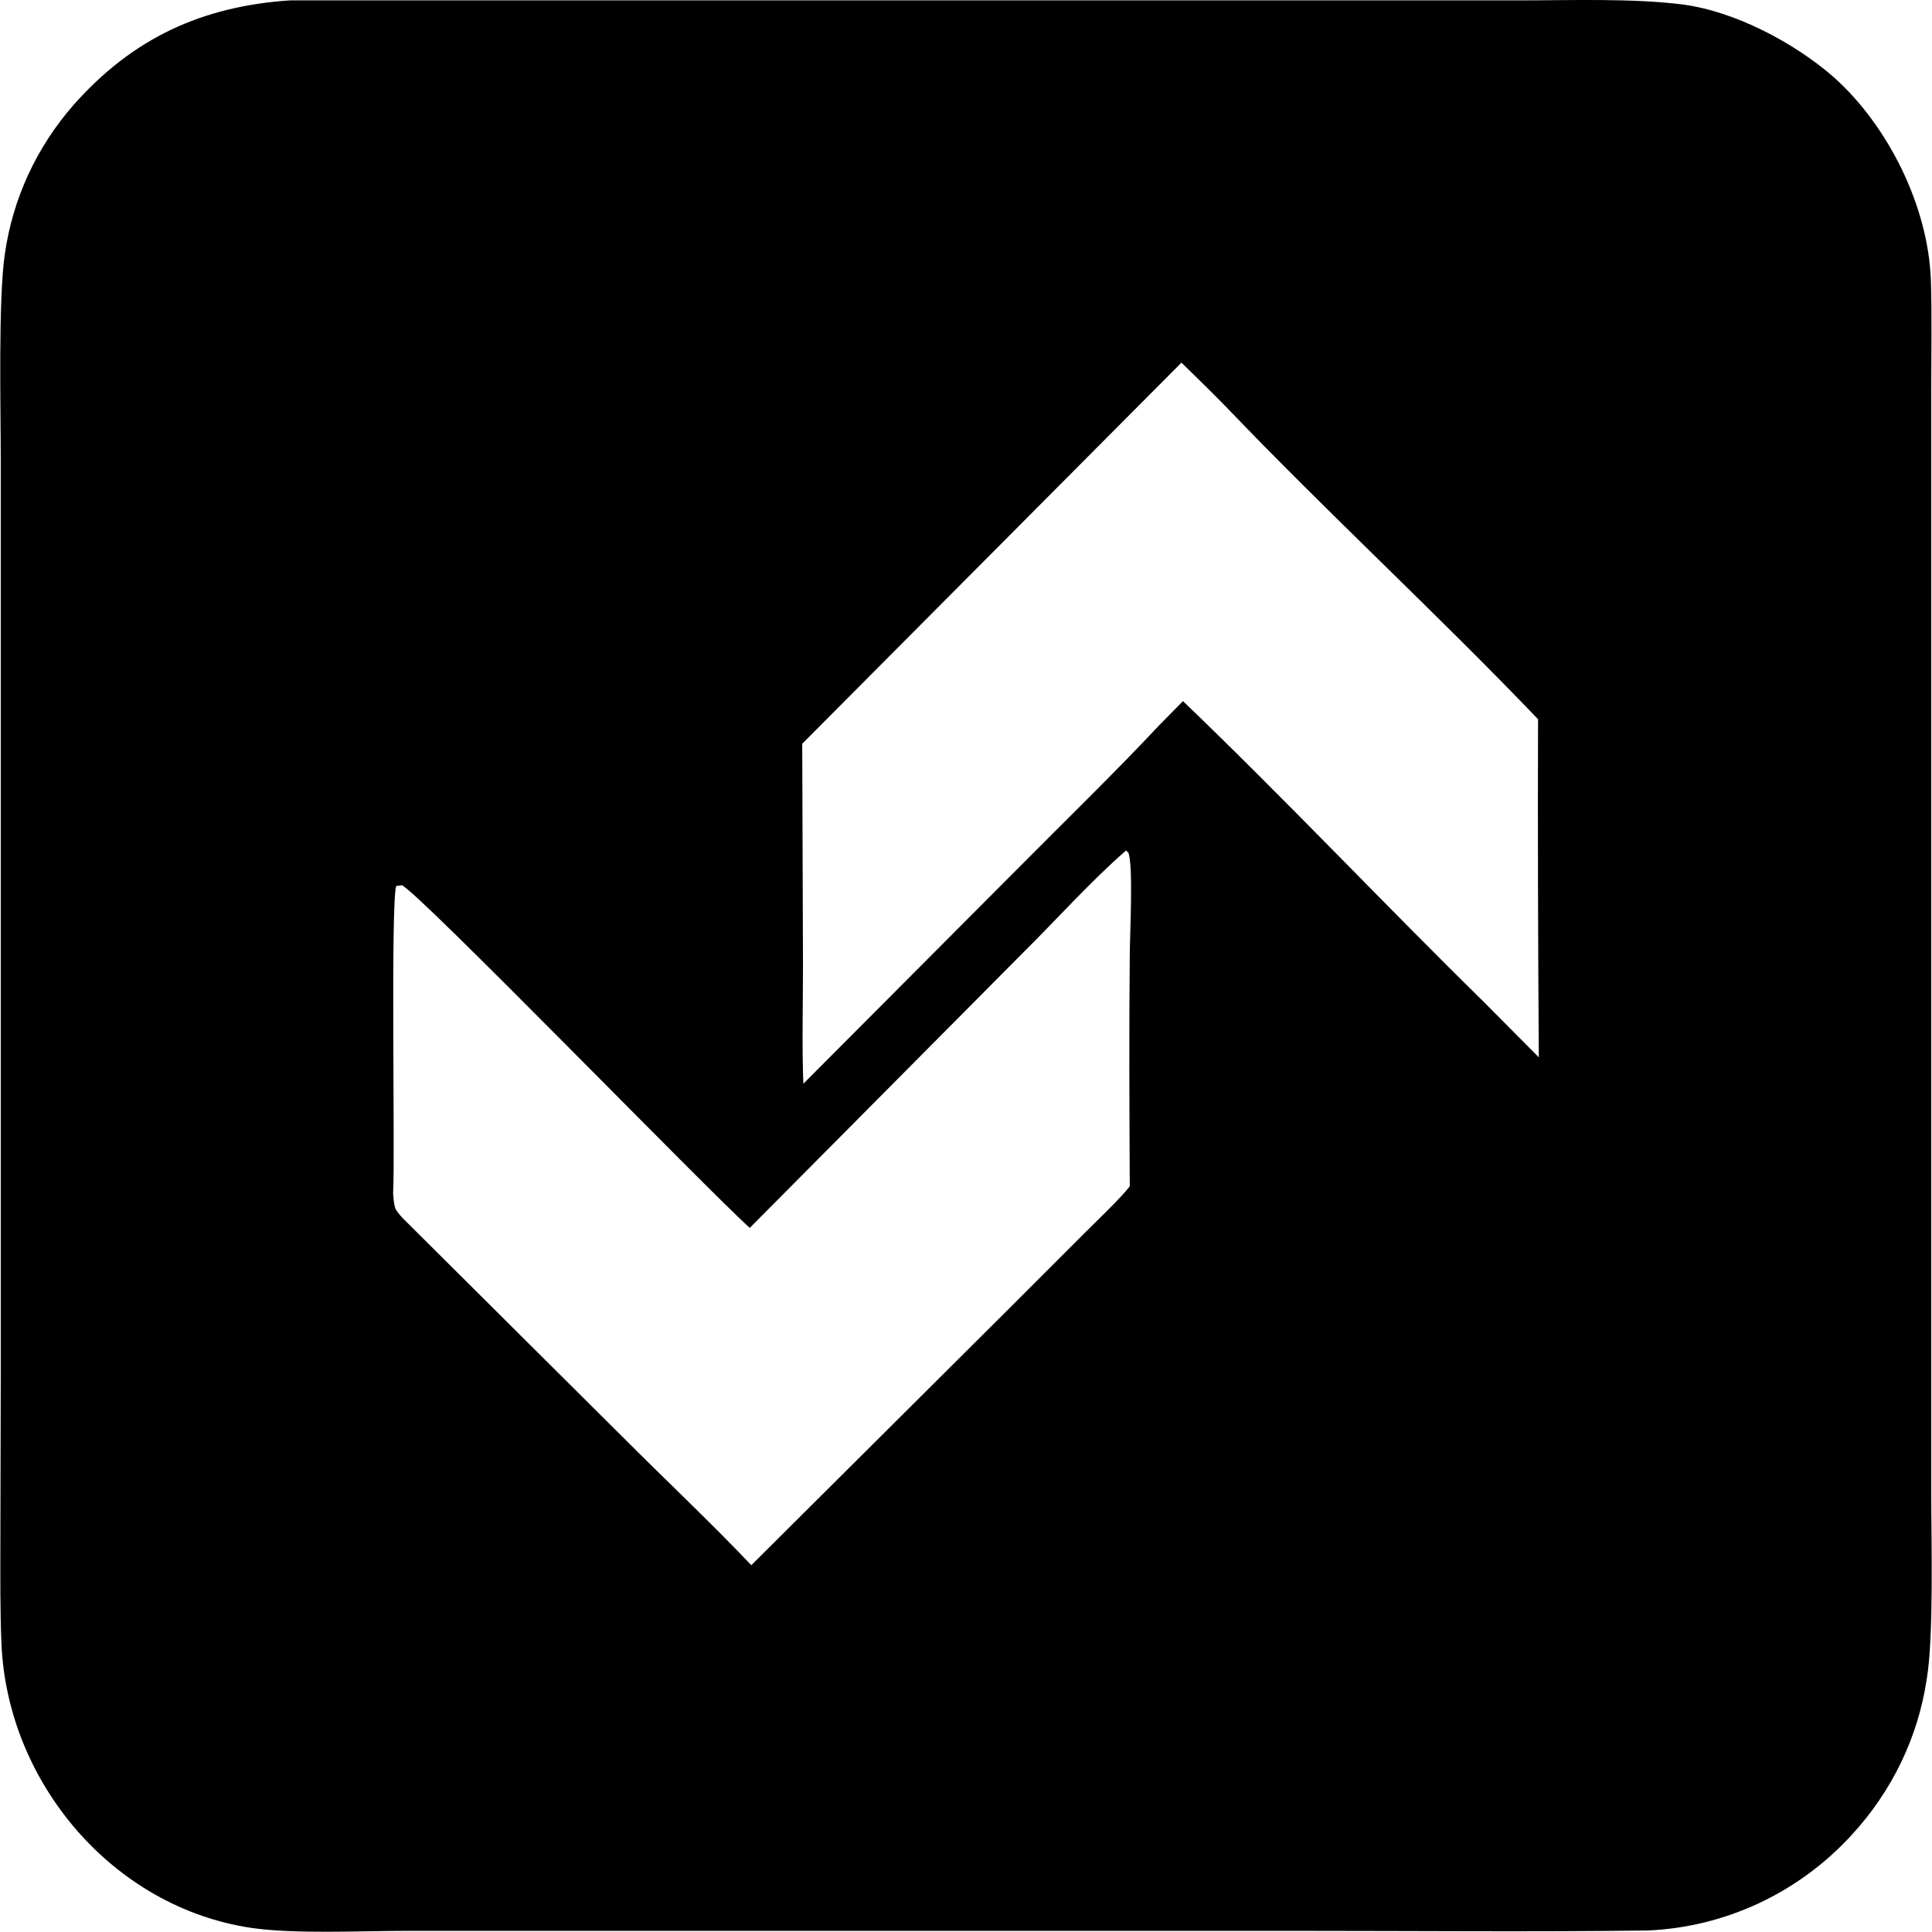<svg xmlns="http://www.w3.org/2000/svg" xml:space="preserve" viewBox="0 0 512 512"><path d="M511.8 395.5V102.9c0-9.3.2-19.5-.1-28.7-.7-19.5-11.3-40.9-25.8-53.8C475.5 11.3 459.7 3 446 1.2 432.7-.5 416.3.1 402.5.1H76.8c-23.4 1.6-41.6 10-57.3 27.7C9.7 39 3.4 52.6 1.3 67.2-.5 79.1.2 108.5.2 121.9v242.8l-.1 43.7c0 9.2-.1 18.4.3 27.5 1.7 36.6 29.5 69.5 66.1 75 11.6 1.7 28.9.8 41 .8H345c30.4 0 61.4.3 91.7-.1 20.6-.9 40-10 54-25.3 10.6-11.5 17.6-25.8 19.9-41.3 1.9-11.2 1.2-36.7 1.2-49.5m-212.4-81.1c-2.4 3.1-8.8 9.2-11.8 12.2L266.2 348l-67.1 66.8c-10-10.6-22.4-22.3-32.8-32.7l-59.5-59.2c-.6-.6-1.4-1.6-1.8-2.2-.6-.8-.9-4.3-.8-5.2.5-9.1-.7-76.2.8-80.7l1.5-.2c4.1 1.5 81 80.8 92.2 90.8l72-72.5c8.9-8.8 18.4-19.4 27.7-27.5l.6.5c1.4 3.2.4 22.2.4 27.3-.2 20.5-.1 40.8 0 61.2m94-48.7c-26.8-26.3-52.8-53.9-79.9-79.9l-6.2 6.3c-11.8 12.6-25 25.4-37.3 37.8l-57.1 57.3c-.4-9.8-.1-21-.1-31l-.2-59.1 100.5-101c4 3.9 8.1 7.9 12 11.9 26.8 28 55.7 54.6 82.5 82.6-.1 29.9 0 59.8.2 89.6-4.8-4.8-9.6-9.7-14.4-14.5"/></svg>